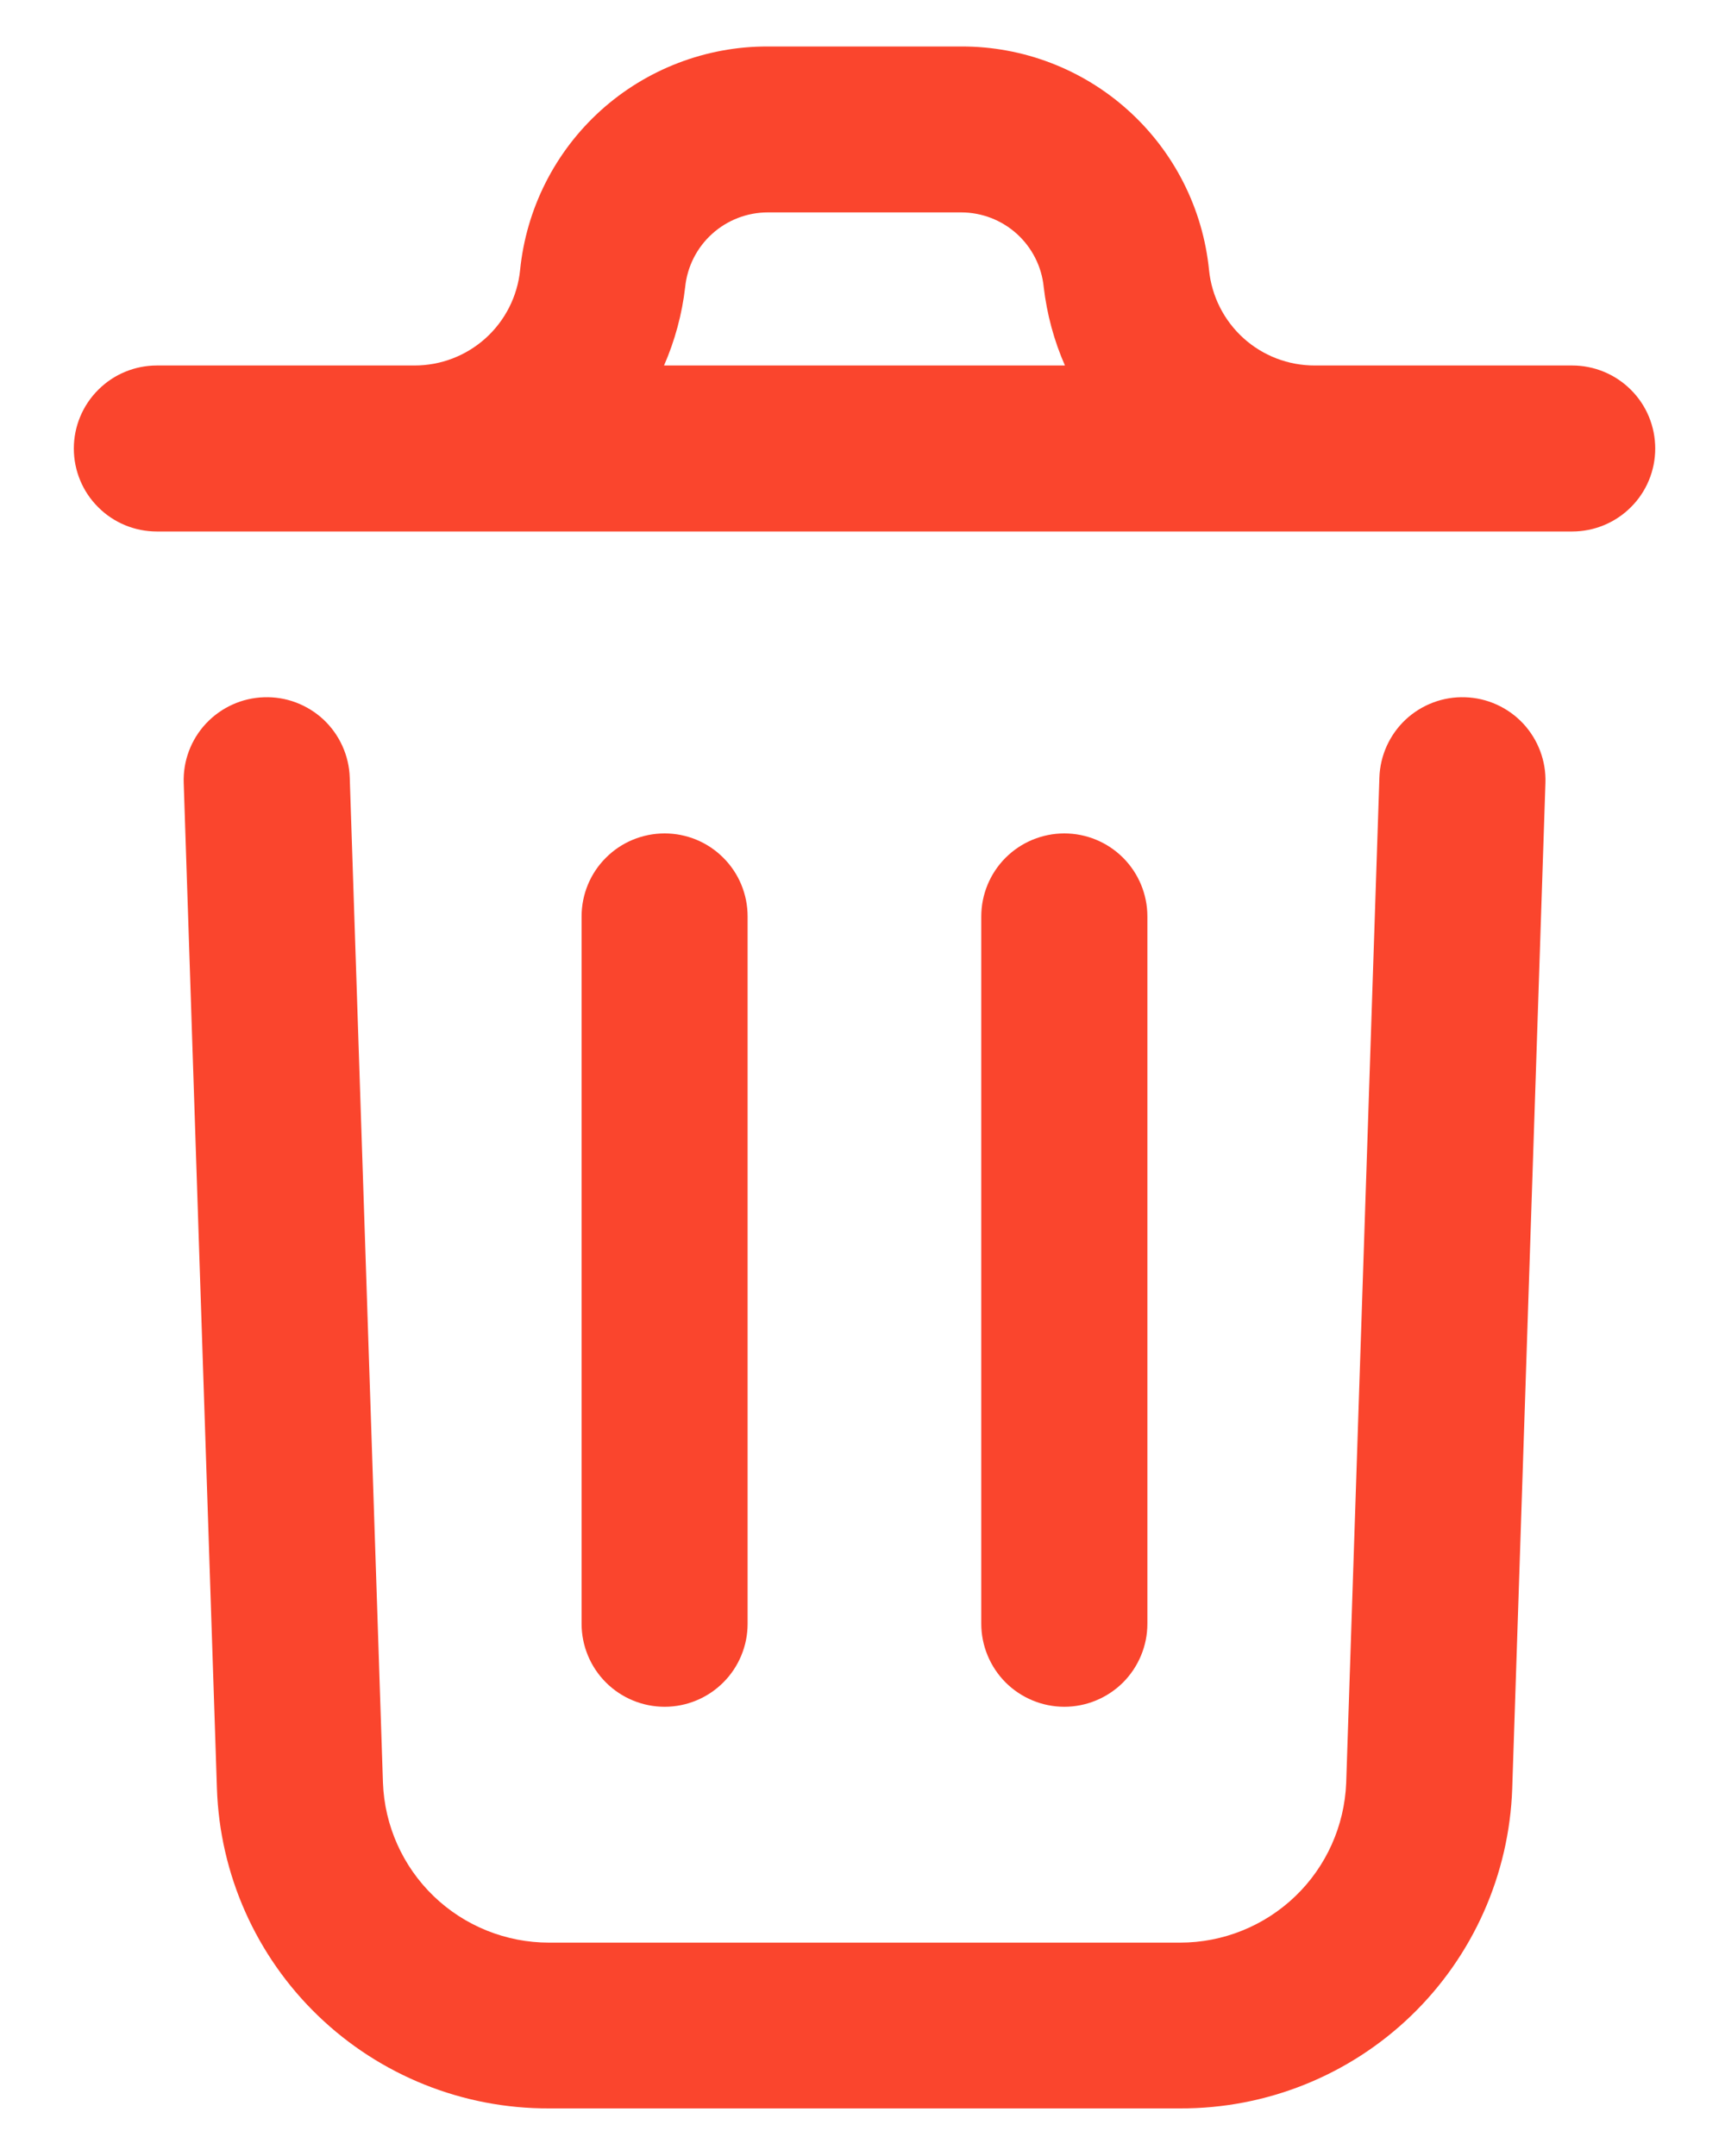 <svg width="20" height="25" viewBox="0 0 20 25" fill="none" xmlns="http://www.w3.org/2000/svg">
<path d="M2.13 9.079L2.515 20.735C2.547 21.733 2.968 22.68 3.687 23.373C4.406 24.066 5.367 24.452 6.366 24.448H13.682C14.68 24.452 15.641 24.067 16.36 23.374C17.078 22.682 17.499 21.736 17.533 20.739L17.918 9.079C17.927 8.824 17.833 8.576 17.659 8.389C17.484 8.203 17.243 8.093 16.987 8.085C16.732 8.076 16.484 8.17 16.297 8.344C16.111 8.519 16.001 8.761 15.993 9.016L15.608 20.674C15.588 21.172 15.377 21.643 15.018 21.988C14.659 22.333 14.18 22.526 13.682 22.526H6.366C5.867 22.526 5.387 22.333 5.028 21.987C4.669 21.641 4.458 21.169 4.44 20.671L4.055 9.016C4.047 8.761 3.937 8.519 3.751 8.344C3.564 8.17 3.316 8.076 3.061 8.085C2.805 8.093 2.564 8.203 2.389 8.389C2.214 8.576 2.121 8.824 2.13 9.079ZM0.856 5.201C0.856 5.456 0.957 5.701 1.138 5.881C1.318 6.062 1.563 6.163 1.819 6.163H18.228C18.483 6.163 18.728 6.062 18.909 5.881C19.09 5.701 19.191 5.456 19.191 5.201C19.191 4.945 19.09 4.7 18.909 4.52C18.728 4.339 18.483 4.238 18.228 4.238H15.244C14.939 4.239 14.644 4.126 14.418 3.922C14.191 3.717 14.049 3.436 14.018 3.133C13.947 2.421 13.614 1.761 13.082 1.281C12.552 0.802 11.861 0.537 11.145 0.539H8.902C8.187 0.537 7.496 0.802 6.965 1.281C6.434 1.761 6.101 2.421 6.03 3.133C5.999 3.436 5.857 3.717 5.63 3.922C5.403 4.126 5.109 4.239 4.804 4.238H1.82C1.564 4.238 1.319 4.339 1.139 4.52C0.958 4.7 0.856 4.945 0.856 5.201ZM12.347 4.238H7.699C7.825 3.949 7.908 3.642 7.944 3.329C7.968 3.092 8.079 2.872 8.256 2.712C8.433 2.552 8.663 2.463 8.901 2.463H11.145C11.383 2.463 11.613 2.552 11.79 2.712C11.966 2.872 12.078 3.092 12.101 3.329C12.138 3.643 12.22 3.949 12.347 4.238ZM11.377 18.824V10.627C11.377 10.371 11.479 10.126 11.659 9.946C11.84 9.765 12.085 9.664 12.34 9.664C12.595 9.664 12.84 9.765 13.021 9.946C13.201 10.126 13.303 10.371 13.303 10.627V18.828C13.303 19.083 13.201 19.328 13.021 19.509C12.84 19.689 12.595 19.791 12.34 19.791C12.085 19.791 11.84 19.689 11.659 19.509C11.479 19.328 11.377 19.083 11.377 18.828V18.824ZM6.743 18.824V10.627C6.743 10.371 6.844 10.126 7.025 9.946C7.205 9.765 7.45 9.664 7.706 9.664C7.961 9.664 8.206 9.765 8.386 9.946C8.567 10.126 8.668 10.371 8.668 10.627V18.828C8.668 19.083 8.567 19.328 8.386 19.509C8.206 19.689 7.961 19.791 7.706 19.791C7.45 19.791 7.205 19.689 7.025 19.509C6.844 19.328 6.743 19.083 6.743 18.828V18.824Z" fill="#FA452D"/>
</svg>

